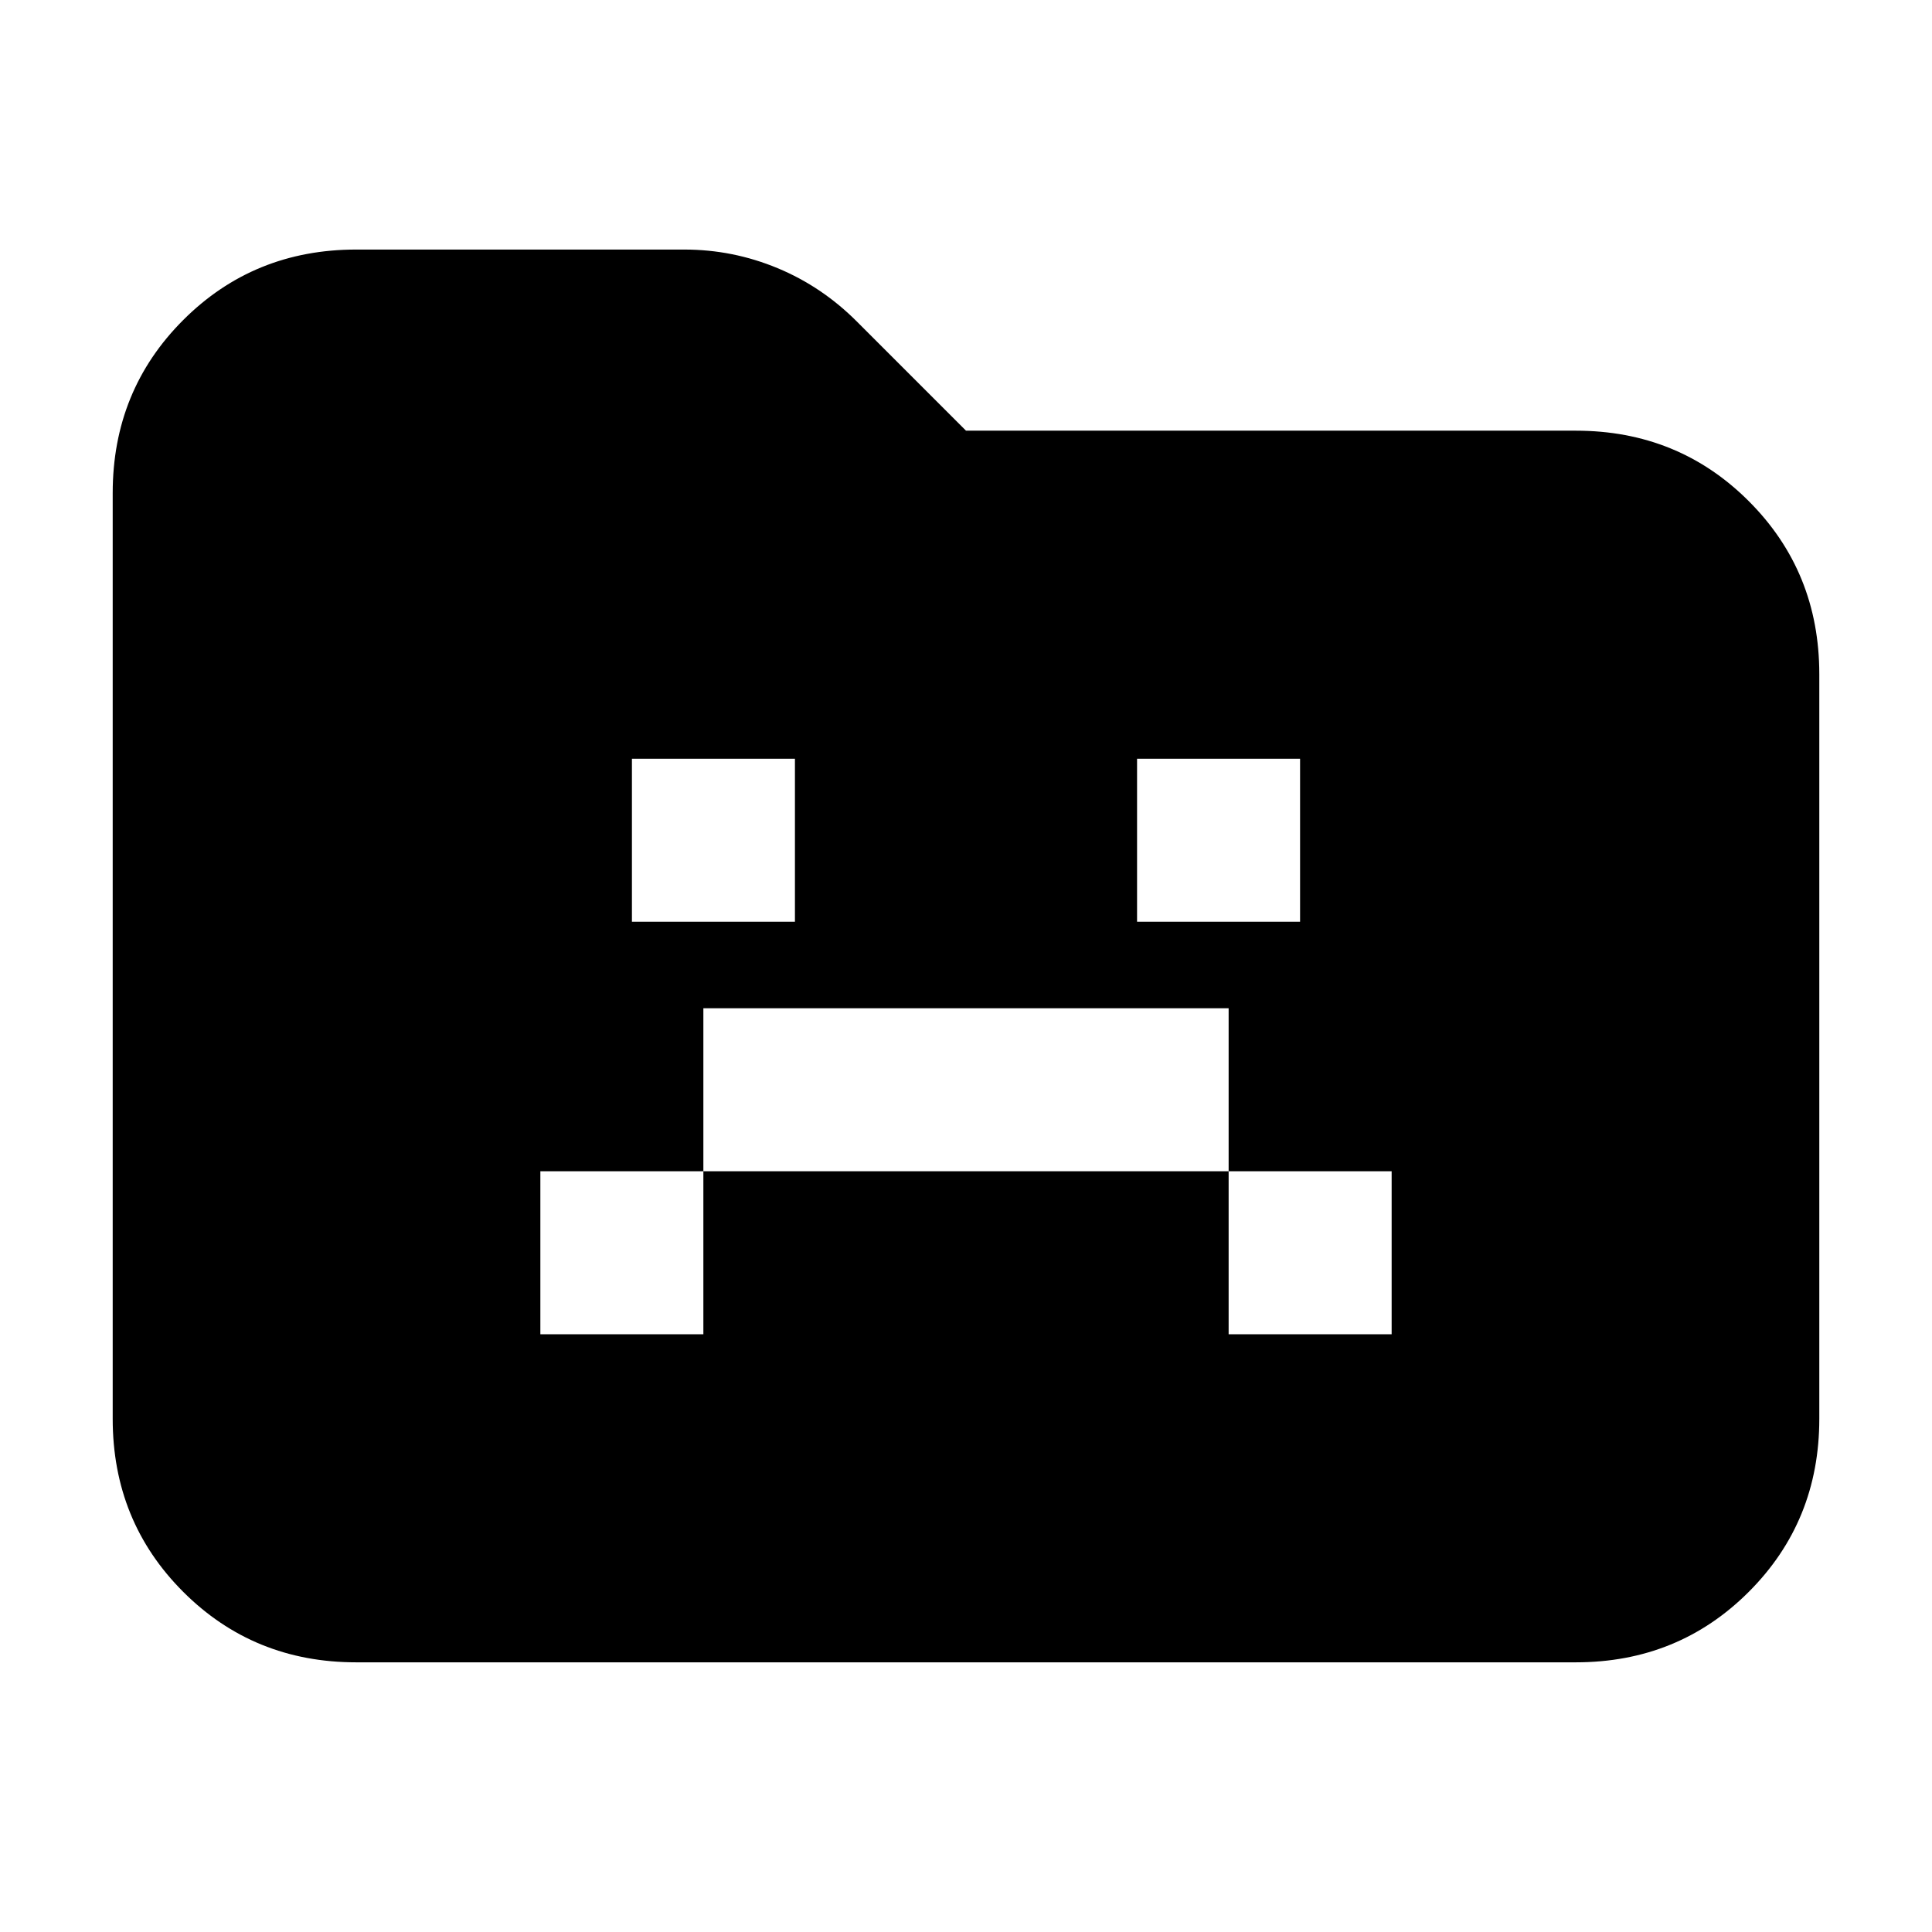 <svg xmlns="http://www.w3.org/2000/svg" height="24" viewBox="0 96 960 960" width="24"><path d="M268.5 759h81v-81h261v81h81v-81h-81v-81h-261v81h-81v81ZM314 554h81v-81h-81v81Zm251 0h81v-81h-81v81ZM177 922q-50.938 0-85.969-35.031Q56 851.938 56 801V341q0-50.938 35.031-85.969Q126.062 220 177 220h163q24.143 0 46.366 9.239T426 256l54 54h303q50.938 0 85.969 35.031Q904 380.062 904 431v370q0 50.938-35.031 85.969Q833.938 922 783 922H177Z"/></svg>